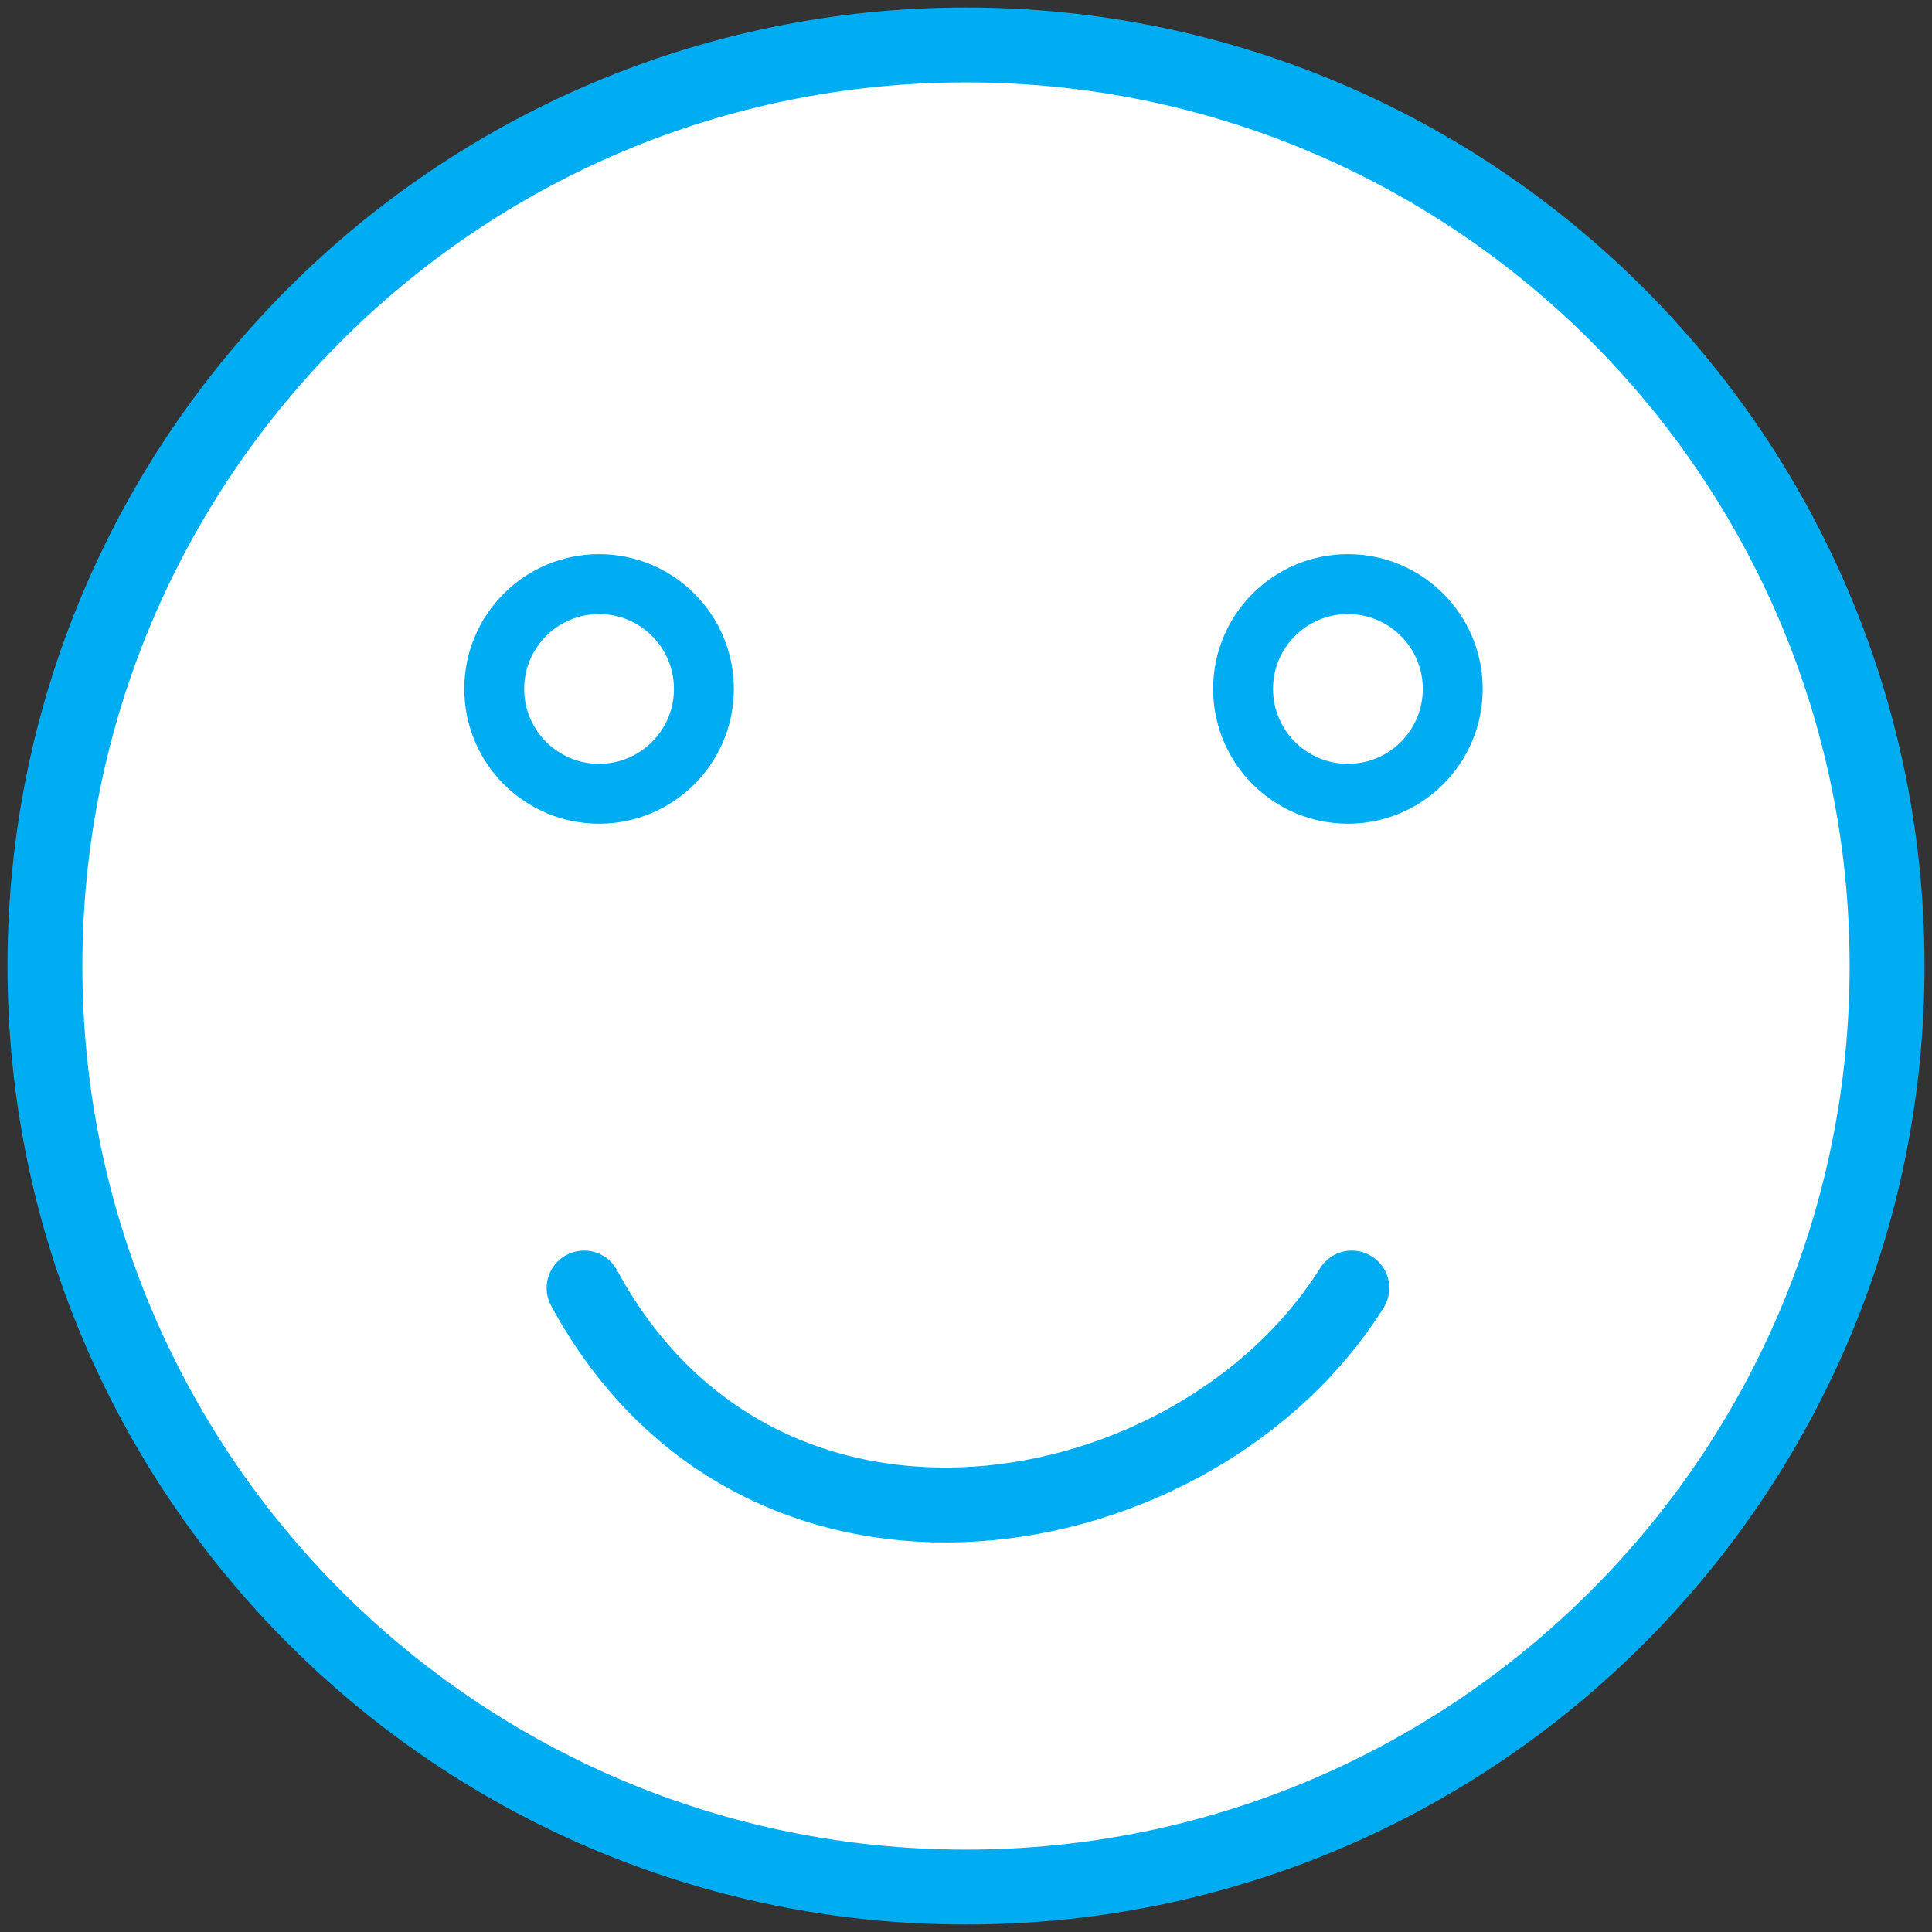 <?xml version="1.0" encoding="UTF-8" standalone="no"?>
<svg width="129px" height="129px" viewBox="0 0 129 129" version="1.1" xmlns="http://www.w3.org/2000/svg" xmlns:xlink="http://www.w3.org/1999/xlink">
    <rect x="0" y="0" width="129" height="129" fill="#333333" stroke="none"/>
    <!-- Generator: Sketch 3.6.1 (26313) - http://www.bohemiancoding.com/sketch -->
    <title>5</title>
    <desc>Created with Sketch.</desc>
    <defs></defs>
    <g id="Page-1" stroke="none" stroke-width="1" fill="none" fill-rule="evenodd">
        <g id="5" transform="translate(3, 3)" stroke="#00ADF3">
            <path d="M61.5,123 C95.466,123 123,95.466 123,61.5 C123,27.534 95.466,0 61.5,0 C27.534,0 0,27.534 0,61.5 C0,95.466 27.534,123 61.5,123 Z" id="Oval-2" stroke-width="5" fill="#FFFFFF"></path>
            <path d="M36,97.489 C47.871,75.586 76.883,80.939 87.262,97.489" id="Path-1" stroke-width="5" stroke-linecap="round" transform="translate(61.631, 90.245) scale(1, -1) translate(-61.631, -90.245) "></path>
            <g id="Group" transform="translate(30, 36)" stroke-width="4">
                <circle id="Oval-1" cx="7" cy="7" r="7"></circle>
                <circle id="Oval-1" cx="57" cy="7" r="7"></circle>
            </g>
        </g>
    </g>
</svg>